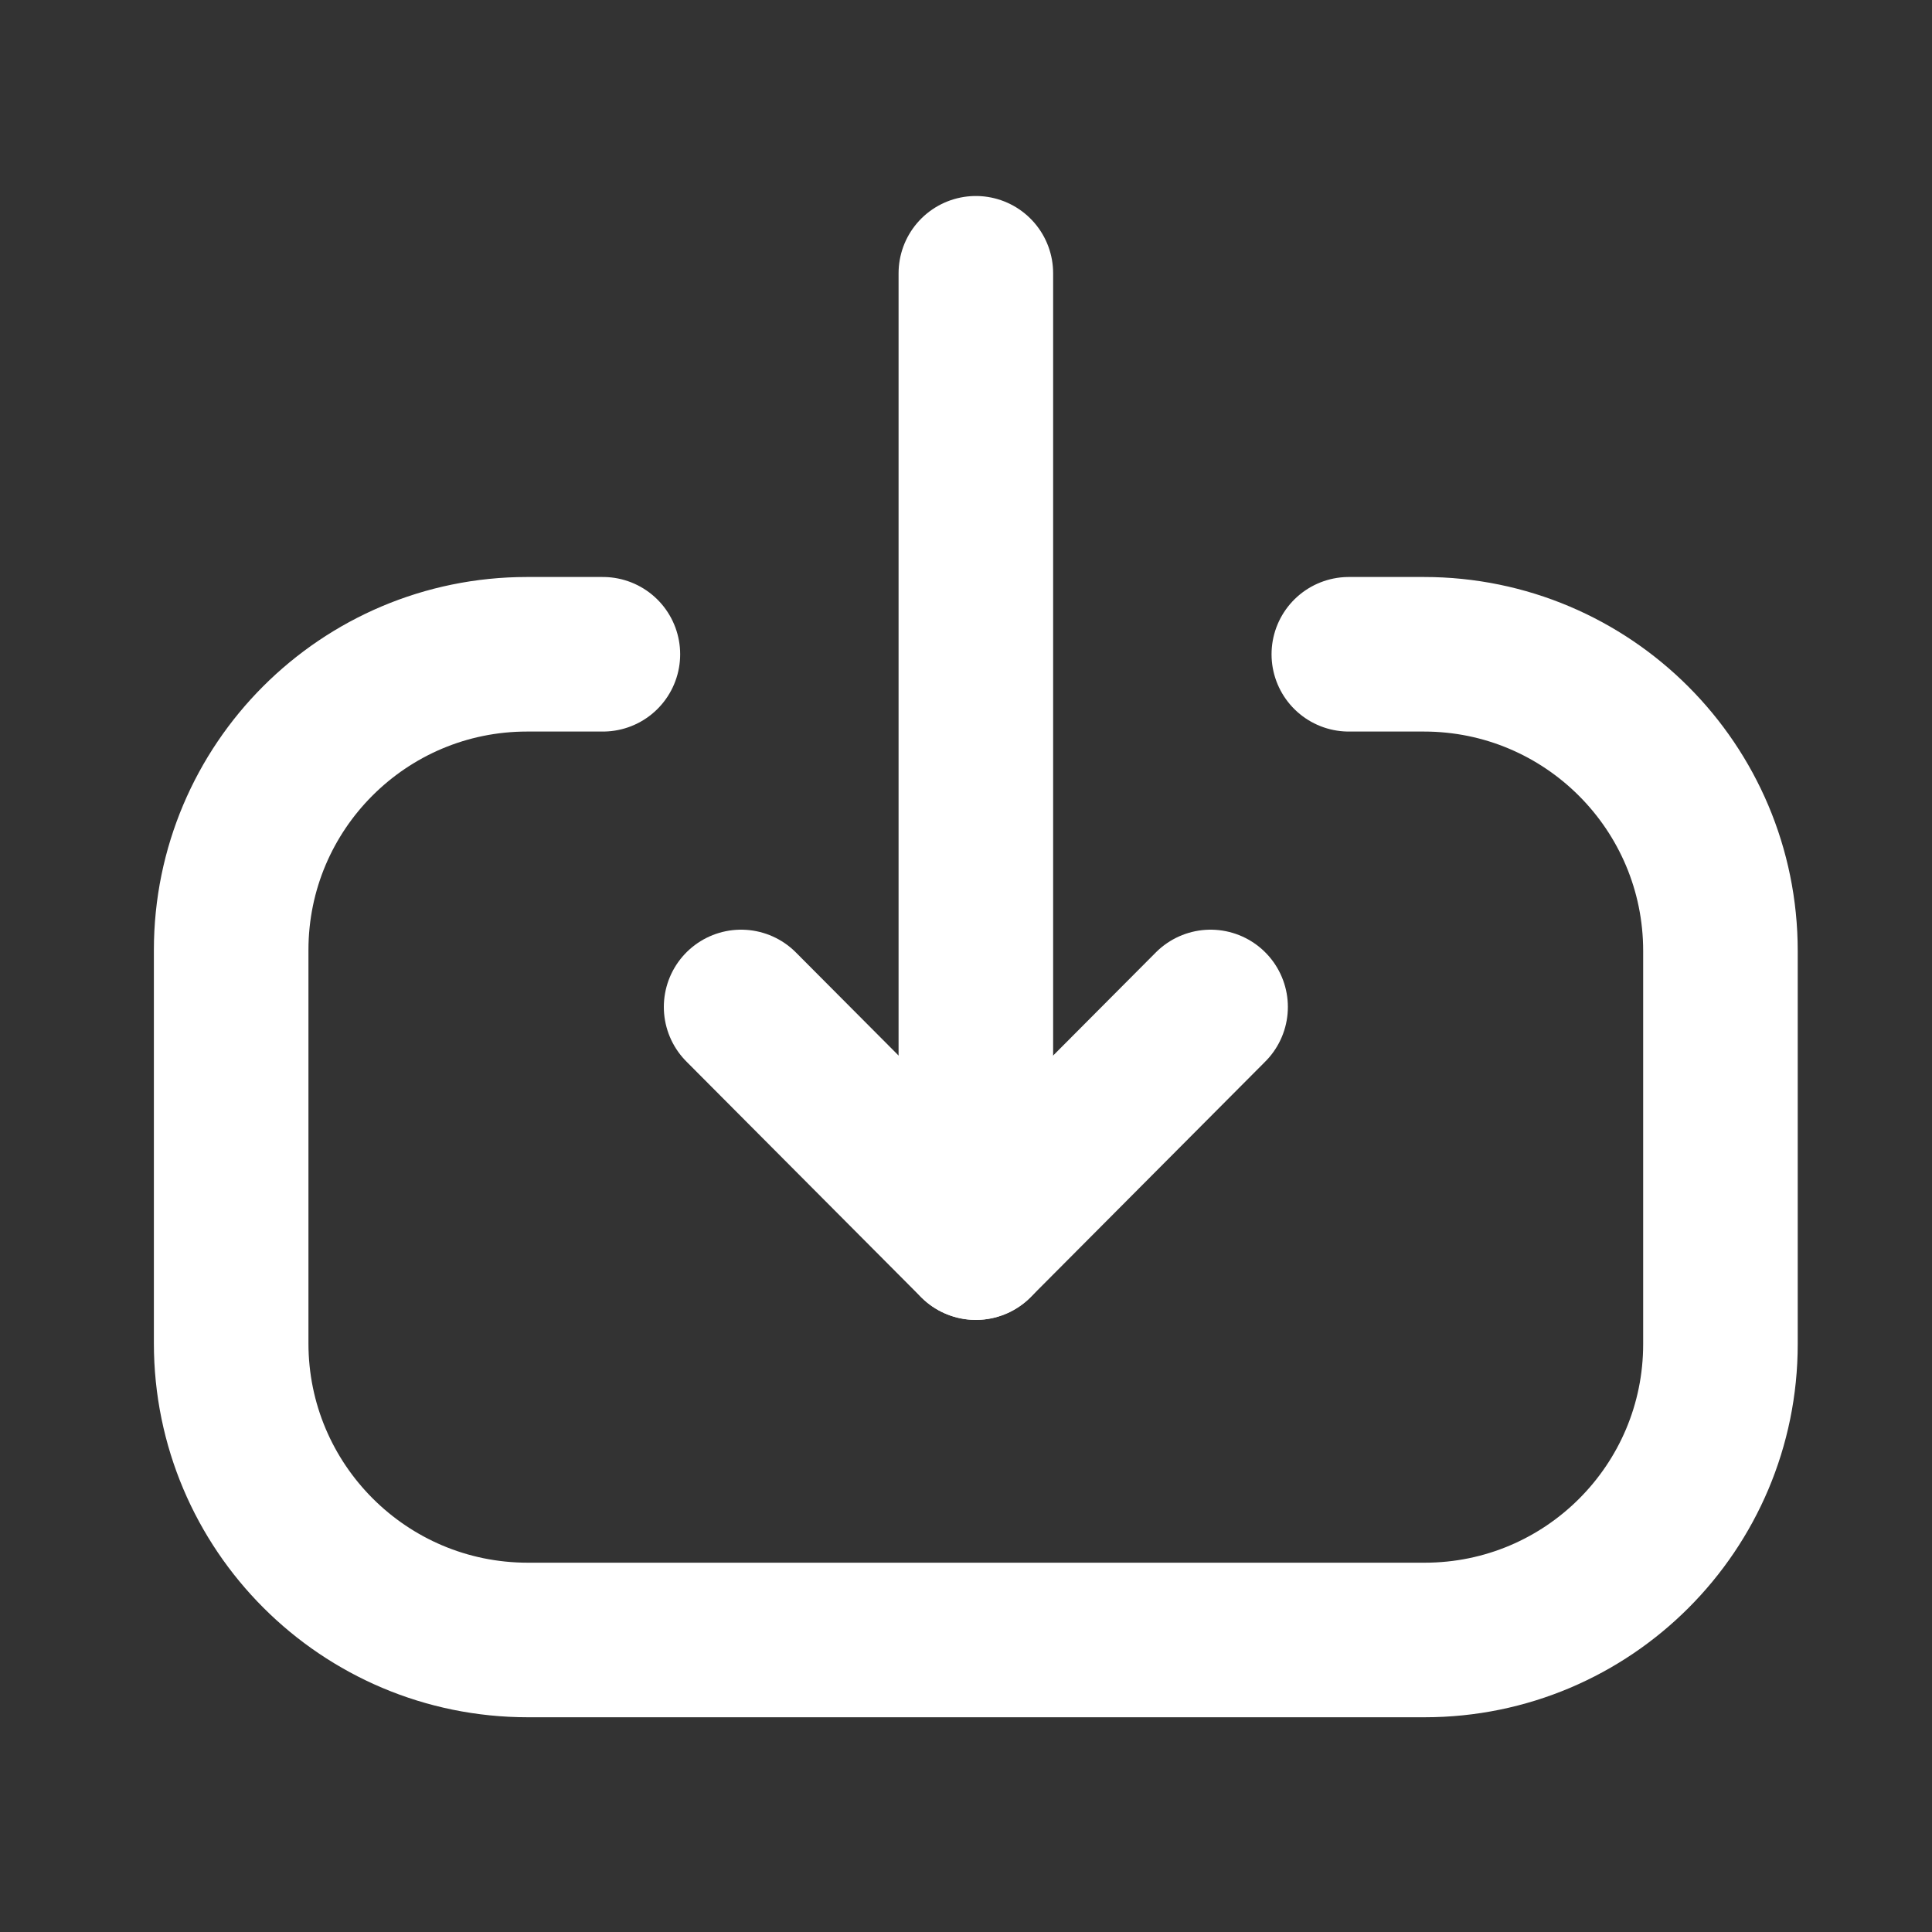 <svg width="20" height="20" viewBox="0 0 20 20" fill="none" xmlns="http://www.w3.org/2000/svg">
<rect x="0" y="0" width="20" height="20" fill="#333333" stroke="none"/>
<path d="M10.102 12.863L10.102 2.829" stroke="white" stroke-width="1.6" stroke-linecap="round" stroke-linejoin="round"/>
<path d="M12.532 10.424L10.102 12.864L7.672 10.424" stroke="white" stroke-width="1.6" stroke-linecap="round" stroke-linejoin="round"/>
<path d="M13.963 6.773H14.74C16.436 6.773 17.81 8.148 17.81 9.844V13.914C17.81 15.606 16.439 16.977 14.748 16.977H5.464C3.768 16.977 2.393 15.602 2.393 13.906L2.393 9.835C2.393 8.144 3.765 6.773 5.456 6.773L6.241 6.773" stroke="white" stroke-width="1.6" stroke-linecap="round" stroke-linejoin="round"/>
</svg>
